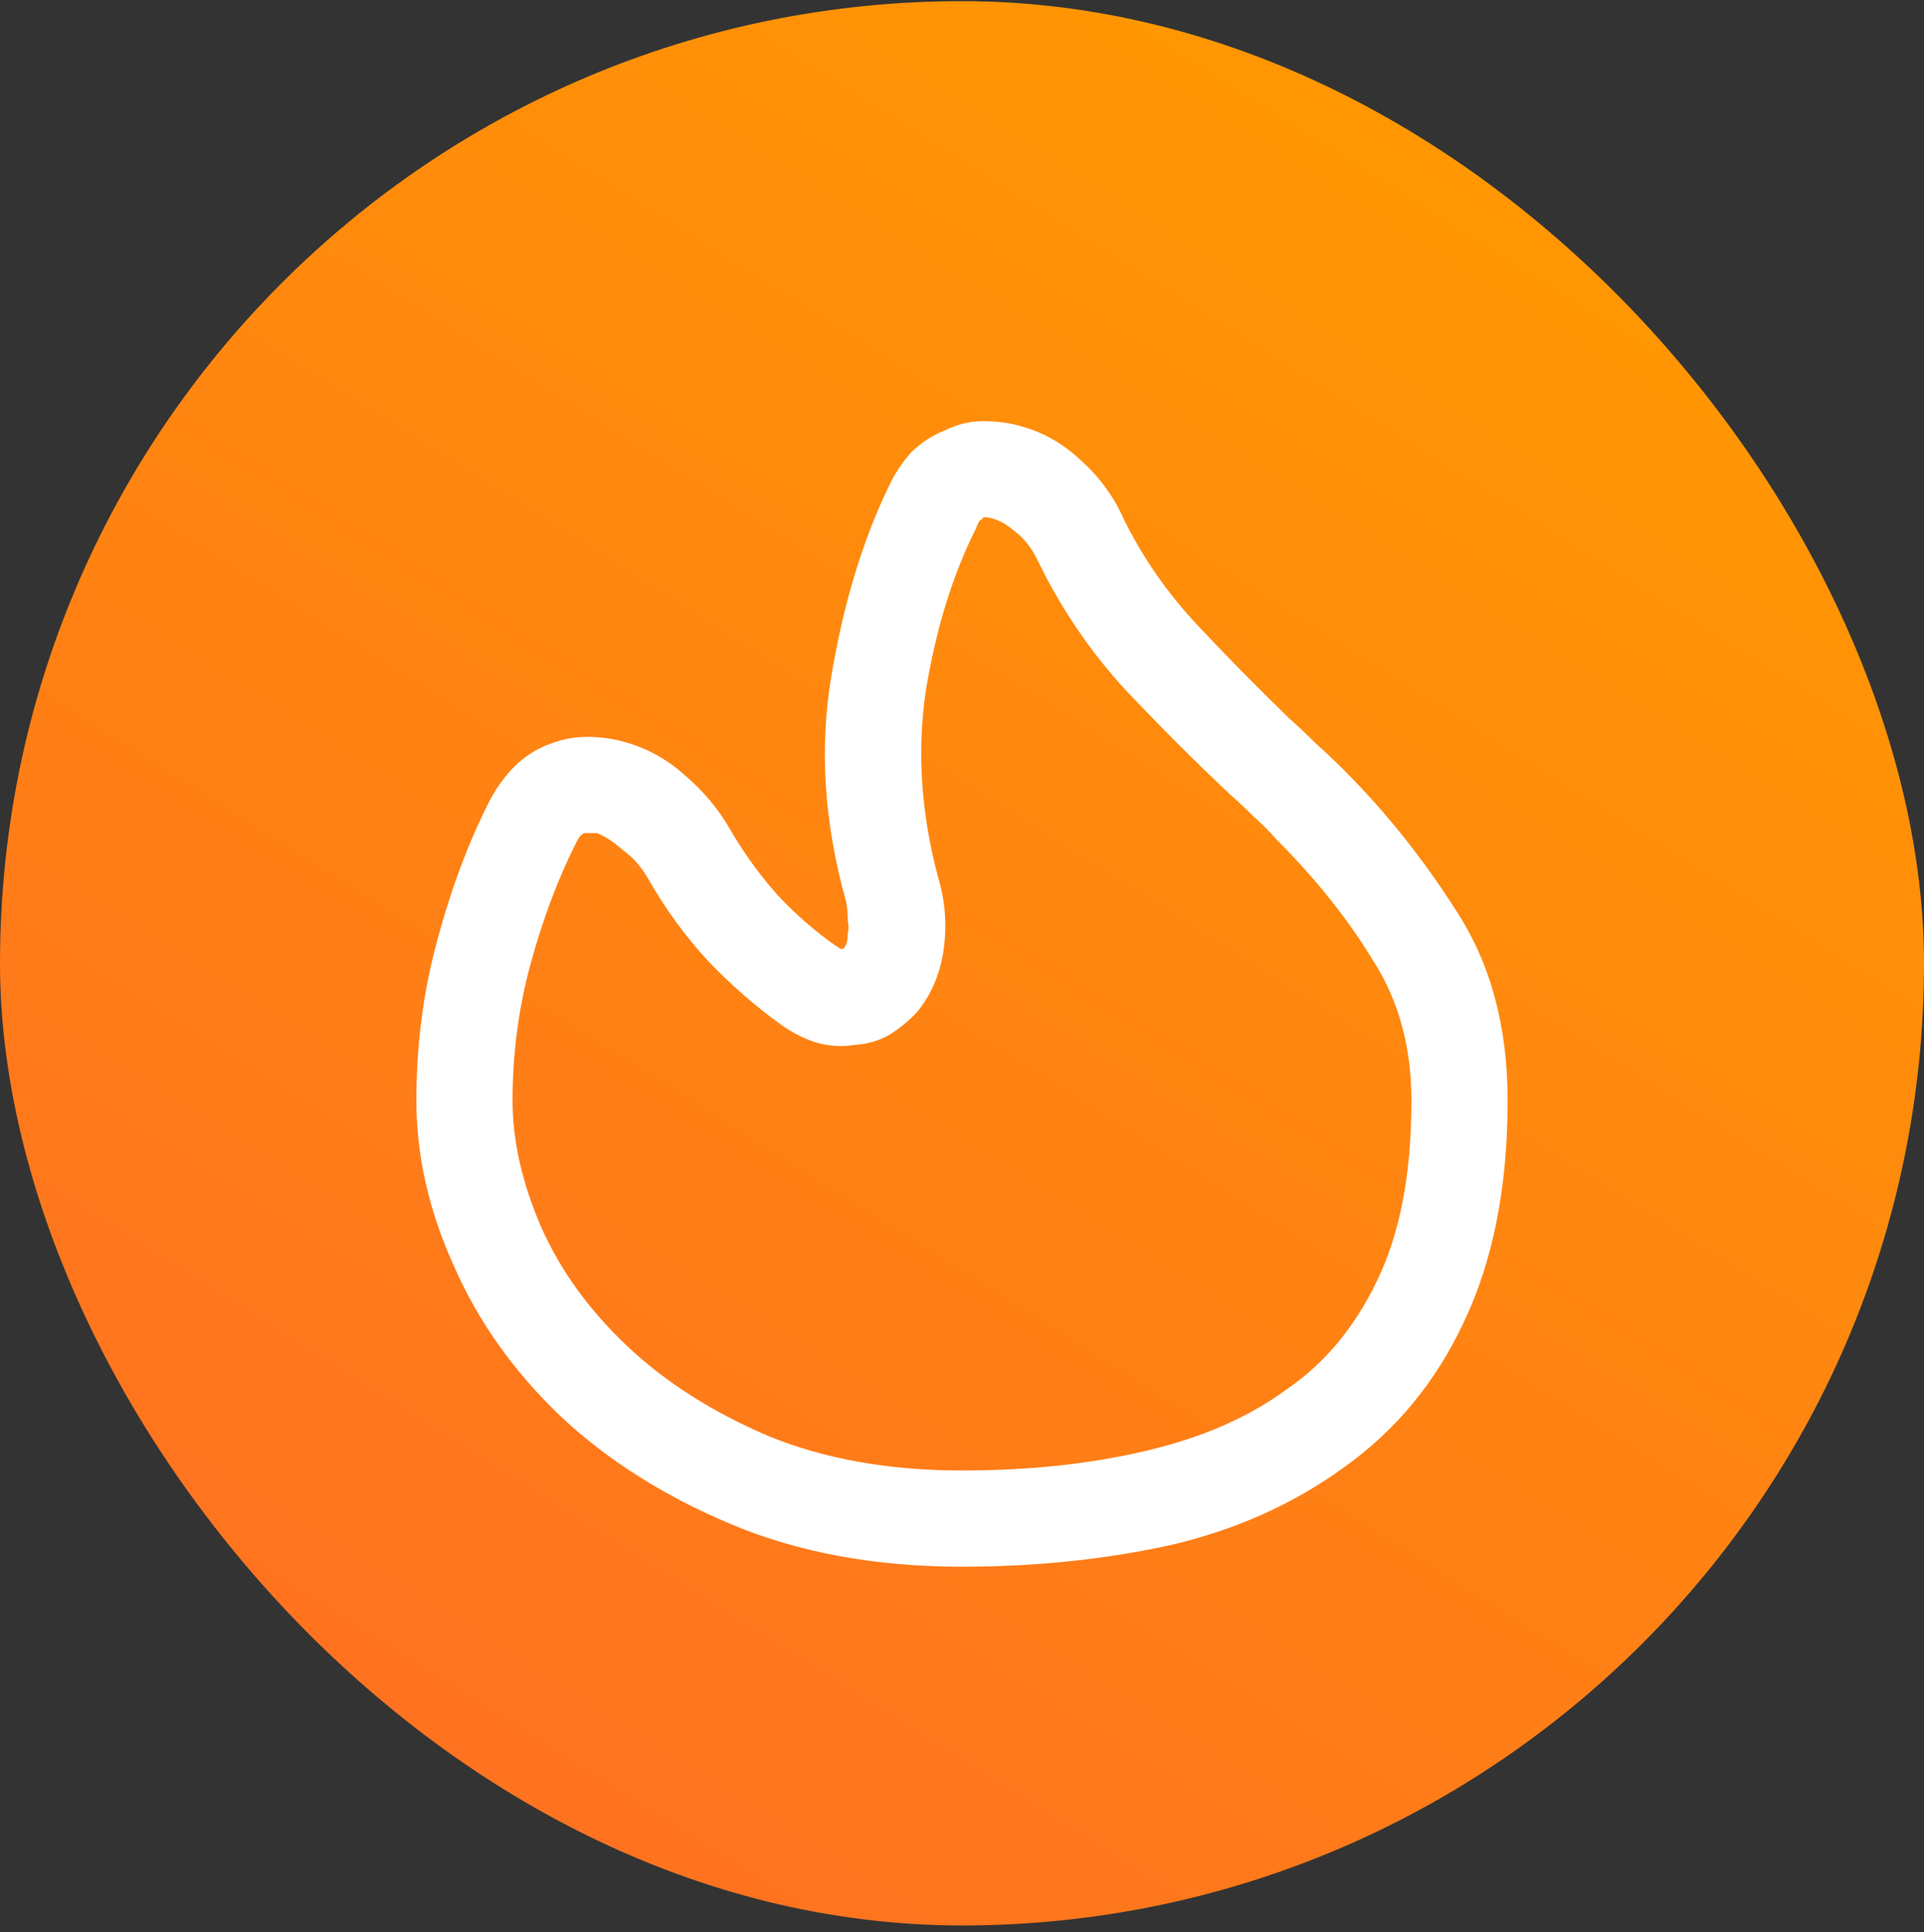 <svg width="250" height="251" viewBox="0 0 250 251" fill="none" xmlns="http://www.w3.org/2000/svg">
<rect x="0" y="0" width="250" height="251" fill="#333333" stroke="none"/>
<rect y="0.15" width="250" height="250" rx="125" fill="url(#paint0_linear_265_153)"/>
<path d="M127.734 67.215C127.734 67.345 127.604 67.475 127.344 67.606C127.214 67.736 127.018 68.126 126.758 68.777C123.763 74.767 121.615 81.733 120.312 89.676C119.141 97.488 119.661 105.561 121.875 113.895C122.786 116.889 123.047 119.949 122.656 123.074C122.266 126.199 121.159 128.934 119.336 131.277C118.294 132.449 117.057 133.491 115.625 134.402C114.323 135.184 112.76 135.639 110.938 135.77C109.245 136.03 107.552 135.9 105.859 135.379C104.297 134.858 102.799 134.077 101.367 133.035C98.112 130.691 94.987 127.957 91.992 124.832C88.997 121.577 86.393 117.996 84.18 114.09C83.268 112.527 82.162 111.29 80.859 110.379C79.688 109.337 78.581 108.621 77.539 108.23C77.148 108.23 76.823 108.23 76.562 108.23C76.302 108.23 76.107 108.23 75.977 108.23C75.846 108.23 75.651 108.361 75.391 108.621C75.26 108.751 75.065 109.077 74.805 109.598C72.461 114.285 70.508 119.493 68.945 125.223C67.383 130.952 66.602 136.876 66.602 142.996C66.602 148.204 67.838 153.673 70.312 159.402C72.787 165.001 76.497 170.145 81.445 174.832C86.393 179.52 92.513 183.426 99.805 186.551C107.096 189.546 115.495 191.043 125 191.043C133.724 191.043 141.667 190.197 148.828 188.504C156.12 186.811 162.24 184.142 167.188 180.496C172.135 177.111 176.042 172.423 178.906 166.434C181.901 160.314 183.398 152.501 183.398 142.996C183.398 135.965 181.706 129.845 178.32 124.637C175.065 119.298 170.898 114.09 165.82 109.012C164.909 107.97 163.932 106.993 162.891 106.082C161.849 105.04 160.807 104.064 159.766 103.152C155.339 98.986 150.846 94.493 146.289 89.676C141.732 84.728 137.956 79.194 134.961 73.074C134.18 71.382 133.203 70.079 132.031 69.168C130.99 68.257 130.013 67.671 129.102 67.41C128.711 67.28 128.385 67.215 128.125 67.215C127.995 67.215 127.865 67.215 127.734 67.215ZM132.422 55.301C135.417 56.082 138.086 57.579 140.43 59.793C142.904 62.007 144.792 64.611 146.094 67.606C148.568 72.553 151.693 77.046 155.469 81.082C159.245 85.118 163.281 89.22 167.578 93.387C168.75 94.428 169.922 95.535 171.094 96.707C172.266 97.749 173.438 98.856 174.609 100.027C180.078 105.496 184.961 111.616 189.258 118.387C193.685 125.158 195.898 133.361 195.898 142.996C195.898 154.194 194.01 163.764 190.234 171.707C186.589 179.52 181.38 185.835 174.609 190.652C167.969 195.47 160.352 198.855 151.758 200.809C143.294 202.632 134.375 203.543 125 203.543C113.802 203.543 103.841 201.72 95.117 198.074C86.393 194.428 78.971 189.741 72.852 184.012C66.732 178.152 62.109 171.642 58.984 164.48C55.729 157.319 54.102 150.158 54.102 142.996C54.102 135.704 55.013 128.738 56.836 122.098C58.659 115.327 60.938 109.272 63.672 103.934C64.583 102.241 65.625 100.809 66.797 99.637C68.099 98.335 69.596 97.358 71.289 96.707C72.982 96.056 74.609 95.731 76.172 95.731C77.865 95.731 79.427 95.926 80.859 96.316C83.854 97.098 86.523 98.53 88.867 100.613C91.341 102.697 93.359 105.105 94.922 107.84C96.745 110.965 98.828 113.829 101.172 116.434C103.516 118.908 105.99 121.056 108.594 122.879C108.854 123.009 109.049 123.139 109.18 123.27C109.31 123.27 109.44 123.27 109.57 123.27C109.701 123.139 109.831 122.944 109.961 122.684C110.091 122.293 110.156 121.837 110.156 121.316C110.286 120.796 110.286 120.21 110.156 119.559C110.156 118.777 110.091 117.996 109.961 117.215C107.096 107.059 106.445 97.293 108.008 87.918C109.57 78.543 112.044 70.34 115.43 63.309C116.211 61.616 117.188 60.118 118.359 58.816C119.661 57.514 121.159 56.538 122.852 55.887C124.414 55.105 126.042 54.715 127.734 54.715C129.427 54.715 130.99 54.91 132.422 55.301Z" fill="white"/>
<defs>
<linearGradient id="paint0_linear_265_153" x1="187" y1="8.84042e-07" x2="43" y2="229" gradientUnits="userSpaceOnUse">
<stop stop-color="#FF9900"/>
<stop offset="1" stop-color="#FF7121"/>
</linearGradient>
</defs>
</svg>
